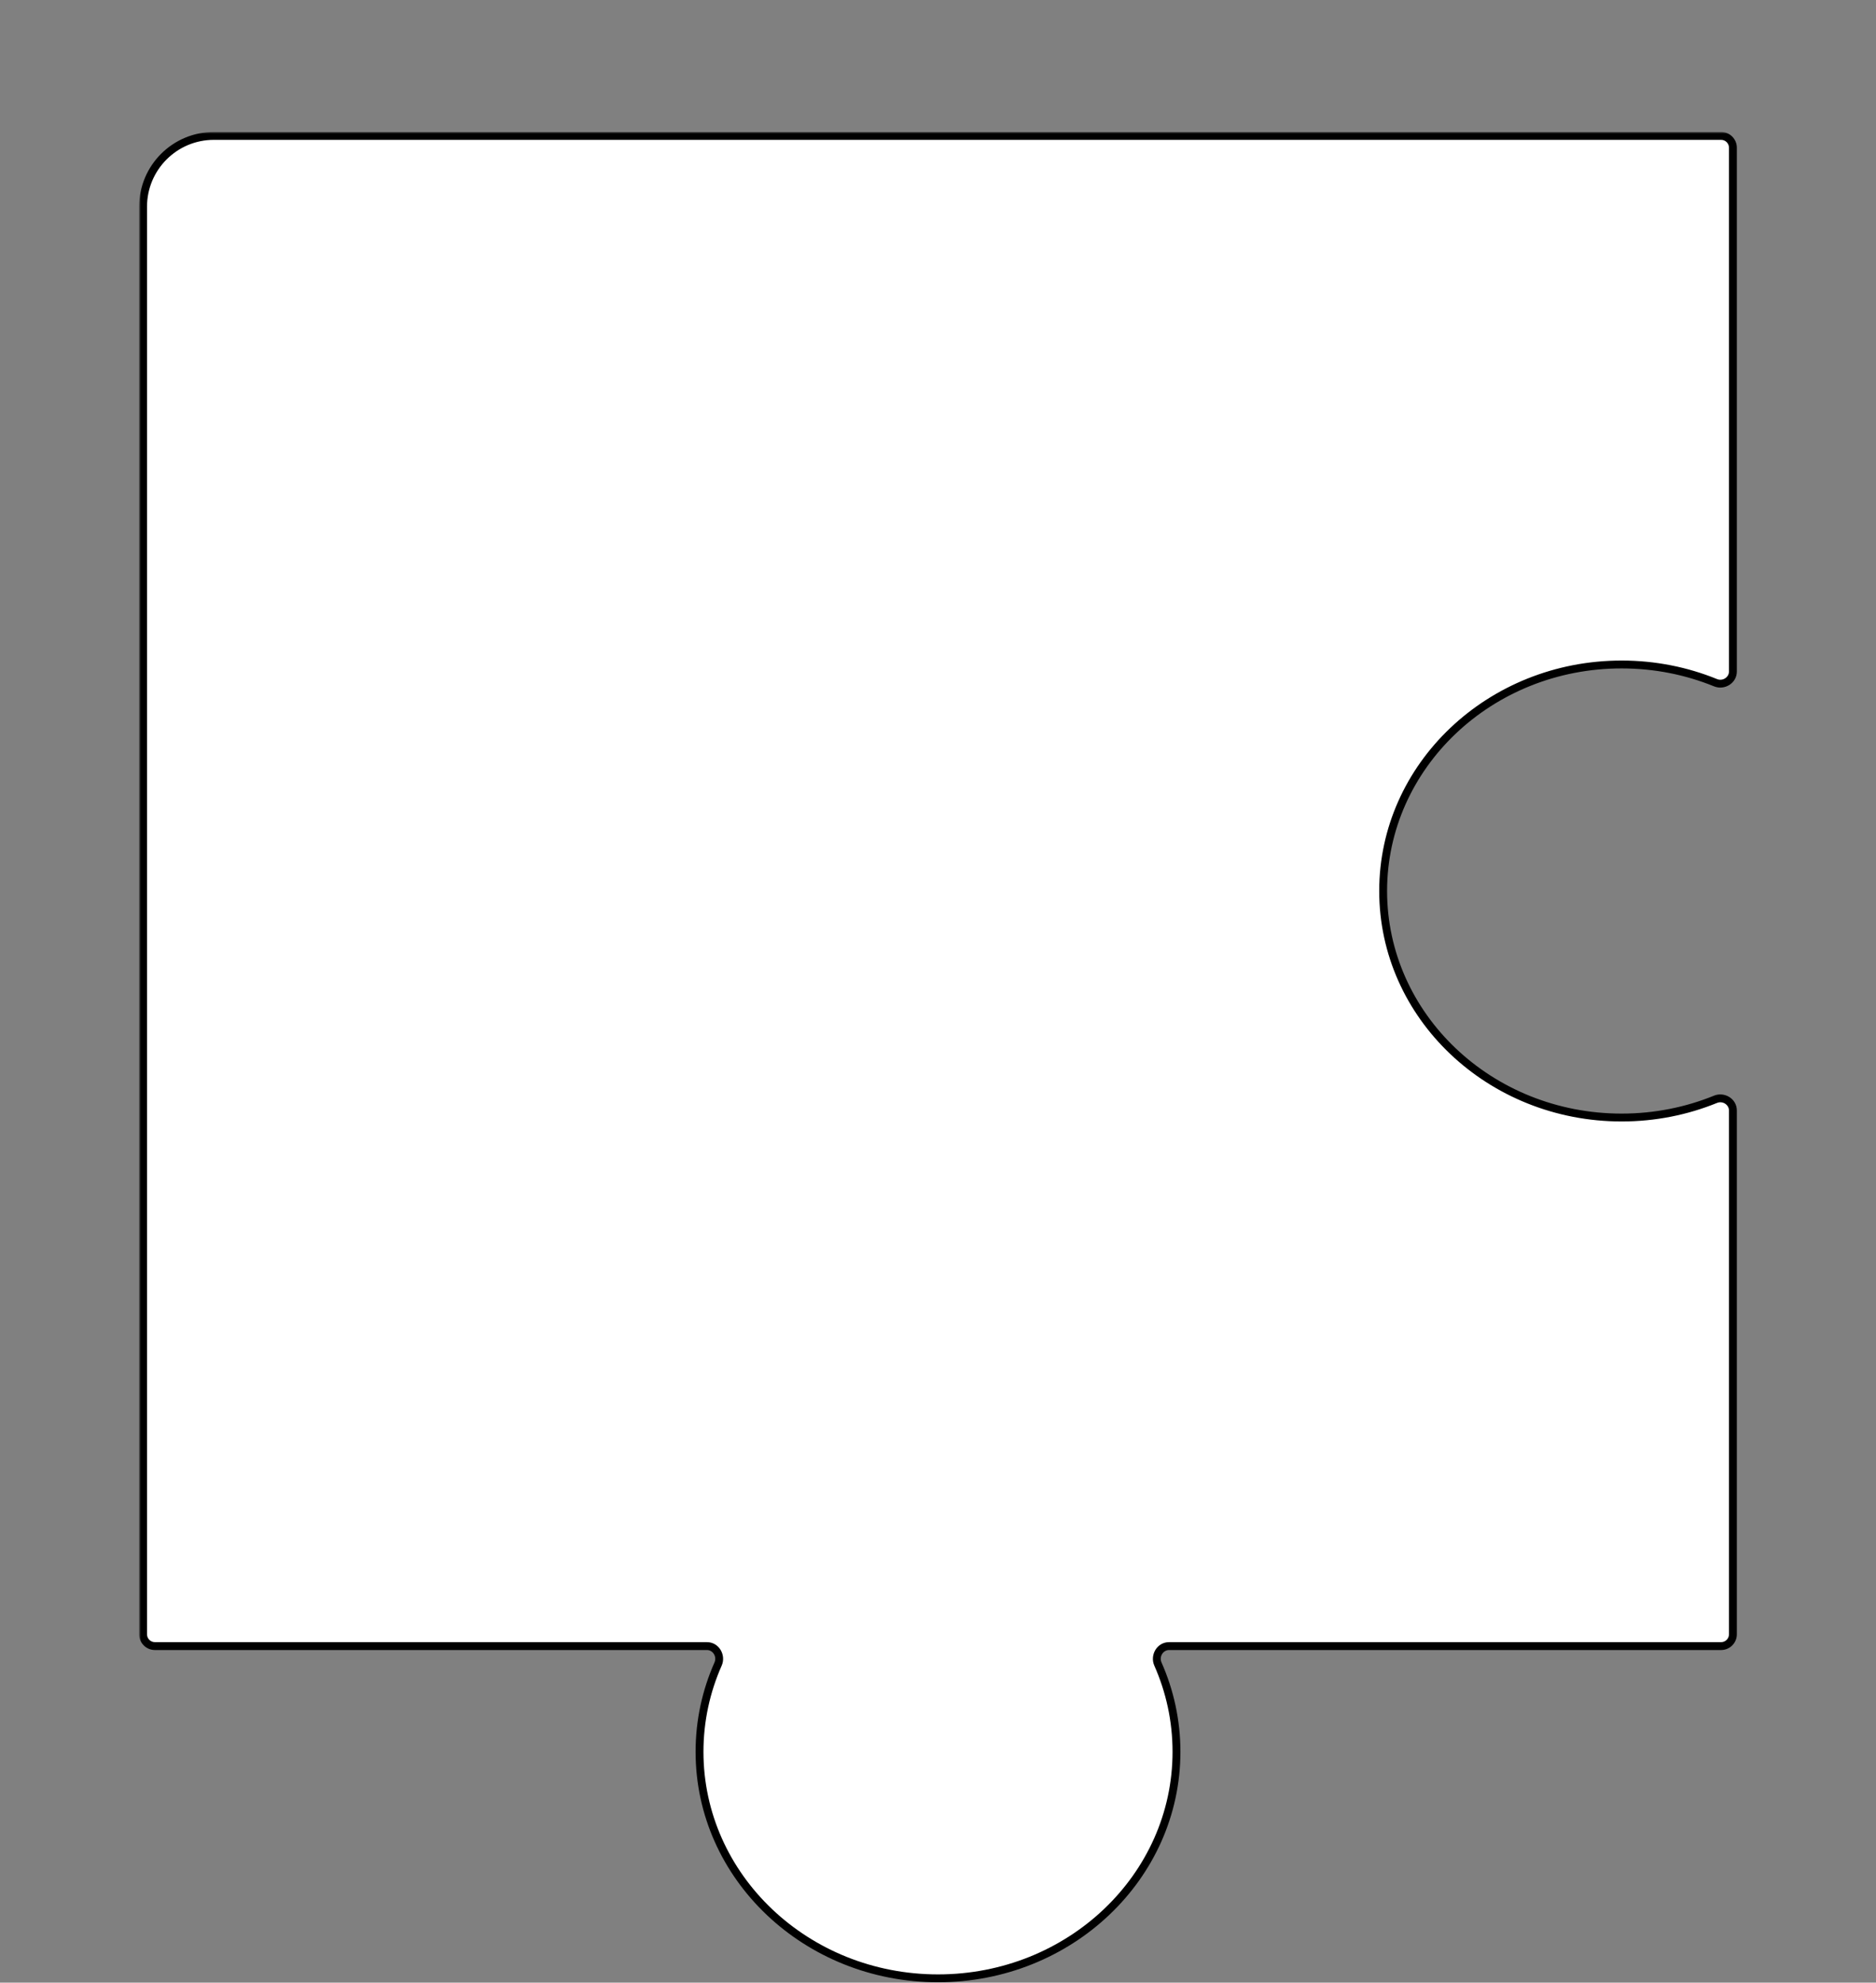 <svg width="477" height="504" viewBox="0 0 477 504" fill="none" xmlns="http://www.w3.org/2000/svg">
<rect x="0" y="0" width="477" height="504" fill="#808080" stroke="none"/>
<mask id="path-2-outside-1_1_444" maskUnits="userSpaceOnUse" x="35.381" y="33.551" width="407" height="471" fill="black">
<rect fill="white" x="35.381" y="33.551" width="407" height="471"/>
<path fill-rule="evenodd" clip-rule="evenodd" d="M39.381 418.449C37.724 418.449 36.381 417.106 36.381 415.449L36.381 52.551C36.381 42.61 44.44 34.551 54.381 34.551L437.619 34.551C439.276 34.551 440.619 35.894 440.619 37.551V170.694C440.619 172.927 438.259 174.39 436.192 173.549C428.866 170.567 420.797 168.915 412.322 168.915C378.834 168.915 351.686 194.697 351.686 226.5C351.686 258.303 378.834 284.085 412.322 284.085C420.797 284.085 428.866 282.434 436.192 279.451C438.259 278.61 440.619 280.074 440.619 282.306V415.449C440.619 417.106 439.276 418.449 437.619 418.449H297.245C294.957 418.449 293.491 420.922 294.418 423.015C297.456 429.875 299.136 437.412 299.136 445.322C299.136 477.125 271.988 502.907 238.5 502.907C205.012 502.907 177.864 477.125 177.864 445.322C177.864 437.412 179.544 429.875 182.582 423.015C183.508 420.922 182.043 418.449 179.755 418.449H39.381Z"/>
</mask>
<path fill-rule="evenodd" clip-rule="evenodd" d="M39.381 418.449C37.724 418.449 36.381 417.106 36.381 415.449L36.381 52.551C36.381 42.61 44.44 34.551 54.381 34.551L437.619 34.551C439.276 34.551 440.619 35.894 440.619 37.551V170.694C440.619 172.927 438.259 174.39 436.192 173.549C428.866 170.567 420.797 168.915 412.322 168.915C378.834 168.915 351.686 194.697 351.686 226.5C351.686 258.303 378.834 284.085 412.322 284.085C420.797 284.085 428.866 282.434 436.192 279.451C438.259 278.61 440.619 280.074 440.619 282.306V415.449C440.619 417.106 439.276 418.449 437.619 418.449H297.245C294.957 418.449 293.491 420.922 294.418 423.015C297.456 429.875 299.136 437.412 299.136 445.322C299.136 477.125 271.988 502.907 238.5 502.907C205.012 502.907 177.864 477.125 177.864 445.322C177.864 437.412 179.544 429.875 182.582 423.015C183.508 420.922 182.043 418.449 179.755 418.449H39.381Z" fill="white"/>
<path d="M36.381 52.551L37.381 52.551L36.381 52.551ZM54.381 34.551V33.551V34.551ZM294.418 423.015L293.504 423.42L294.418 423.015ZM436.192 173.549L436.569 172.623L436.192 173.549ZM436.192 279.451L435.814 278.525L436.192 279.451ZM182.582 423.015L181.667 422.61L182.582 423.015ZM35.381 52.551L35.381 415.449L37.381 415.449L37.381 52.551L35.381 52.551ZM54.381 33.551C43.888 33.551 35.381 42.057 35.381 52.551L37.381 52.551C37.381 43.162 44.992 35.551 54.381 35.551V33.551ZM437.619 33.551L54.381 33.551L54.381 35.551L437.619 35.551L437.619 33.551ZM441.619 170.694V37.551H439.619V170.694H441.619ZM412.322 169.915C420.666 169.915 428.607 171.541 435.814 174.475L436.569 172.623C429.125 169.592 420.928 167.915 412.322 167.915V169.915ZM352.686 226.5C352.686 195.297 379.337 169.915 412.322 169.915V167.915C378.331 167.915 350.686 194.097 350.686 226.5H352.686ZM412.322 283.085C379.337 283.085 352.686 257.703 352.686 226.5H350.686C350.686 258.904 378.331 285.085 412.322 285.085V283.085ZM435.814 278.525C428.607 281.459 420.666 283.085 412.322 283.085V285.085C420.928 285.085 429.125 283.408 436.569 280.378L435.814 278.525ZM441.619 415.449V282.306H439.619V415.449H441.619ZM297.245 419.449H437.619V417.449H297.245V419.449ZM300.136 445.322C300.136 437.269 298.426 429.595 295.333 422.61L293.504 423.42C296.487 430.156 298.136 437.556 298.136 445.322H300.136ZM238.5 503.907C272.491 503.907 300.136 477.726 300.136 445.322H298.136C298.136 476.525 271.485 501.907 238.5 501.907V503.907ZM176.864 445.322C176.864 477.726 204.509 503.907 238.5 503.907V501.907C205.515 501.907 178.864 476.525 178.864 445.322H176.864ZM181.667 422.61C178.574 429.595 176.864 437.269 176.864 445.322H178.864C178.864 437.556 180.513 430.156 183.496 423.42L181.667 422.61ZM39.381 419.449H179.755V417.449H39.381V419.449ZM297.245 417.449C294.162 417.449 292.314 420.732 293.504 423.42L295.333 422.61C294.669 421.112 295.751 419.449 297.245 419.449V417.449ZM439.619 415.449C439.619 416.554 438.723 417.449 437.619 417.449V419.449C439.828 419.449 441.619 417.658 441.619 415.449H439.619ZM439.619 170.694C439.619 172.156 438.035 173.22 436.569 172.623L435.814 174.475C438.483 175.561 441.619 173.697 441.619 170.694H439.619ZM436.569 280.378C438.035 279.781 439.619 280.844 439.619 282.306H441.619C441.619 279.303 438.483 277.439 435.814 278.525L436.569 280.378ZM183.496 423.42C184.686 420.732 182.837 417.449 179.755 417.449V419.449C181.249 419.449 182.331 421.112 181.667 422.61L183.496 423.42ZM437.619 35.551C438.723 35.551 439.619 36.446 439.619 37.551H441.619C441.619 35.342 439.828 33.551 437.619 33.551L437.619 35.551ZM35.381 415.449C35.381 417.658 37.172 419.449 39.381 419.449V417.449C38.277 417.449 37.381 416.554 37.381 415.449L35.381 415.449Z" fill="black" mask="url(#path-2-outside-1_1_444)"/>
</svg>
